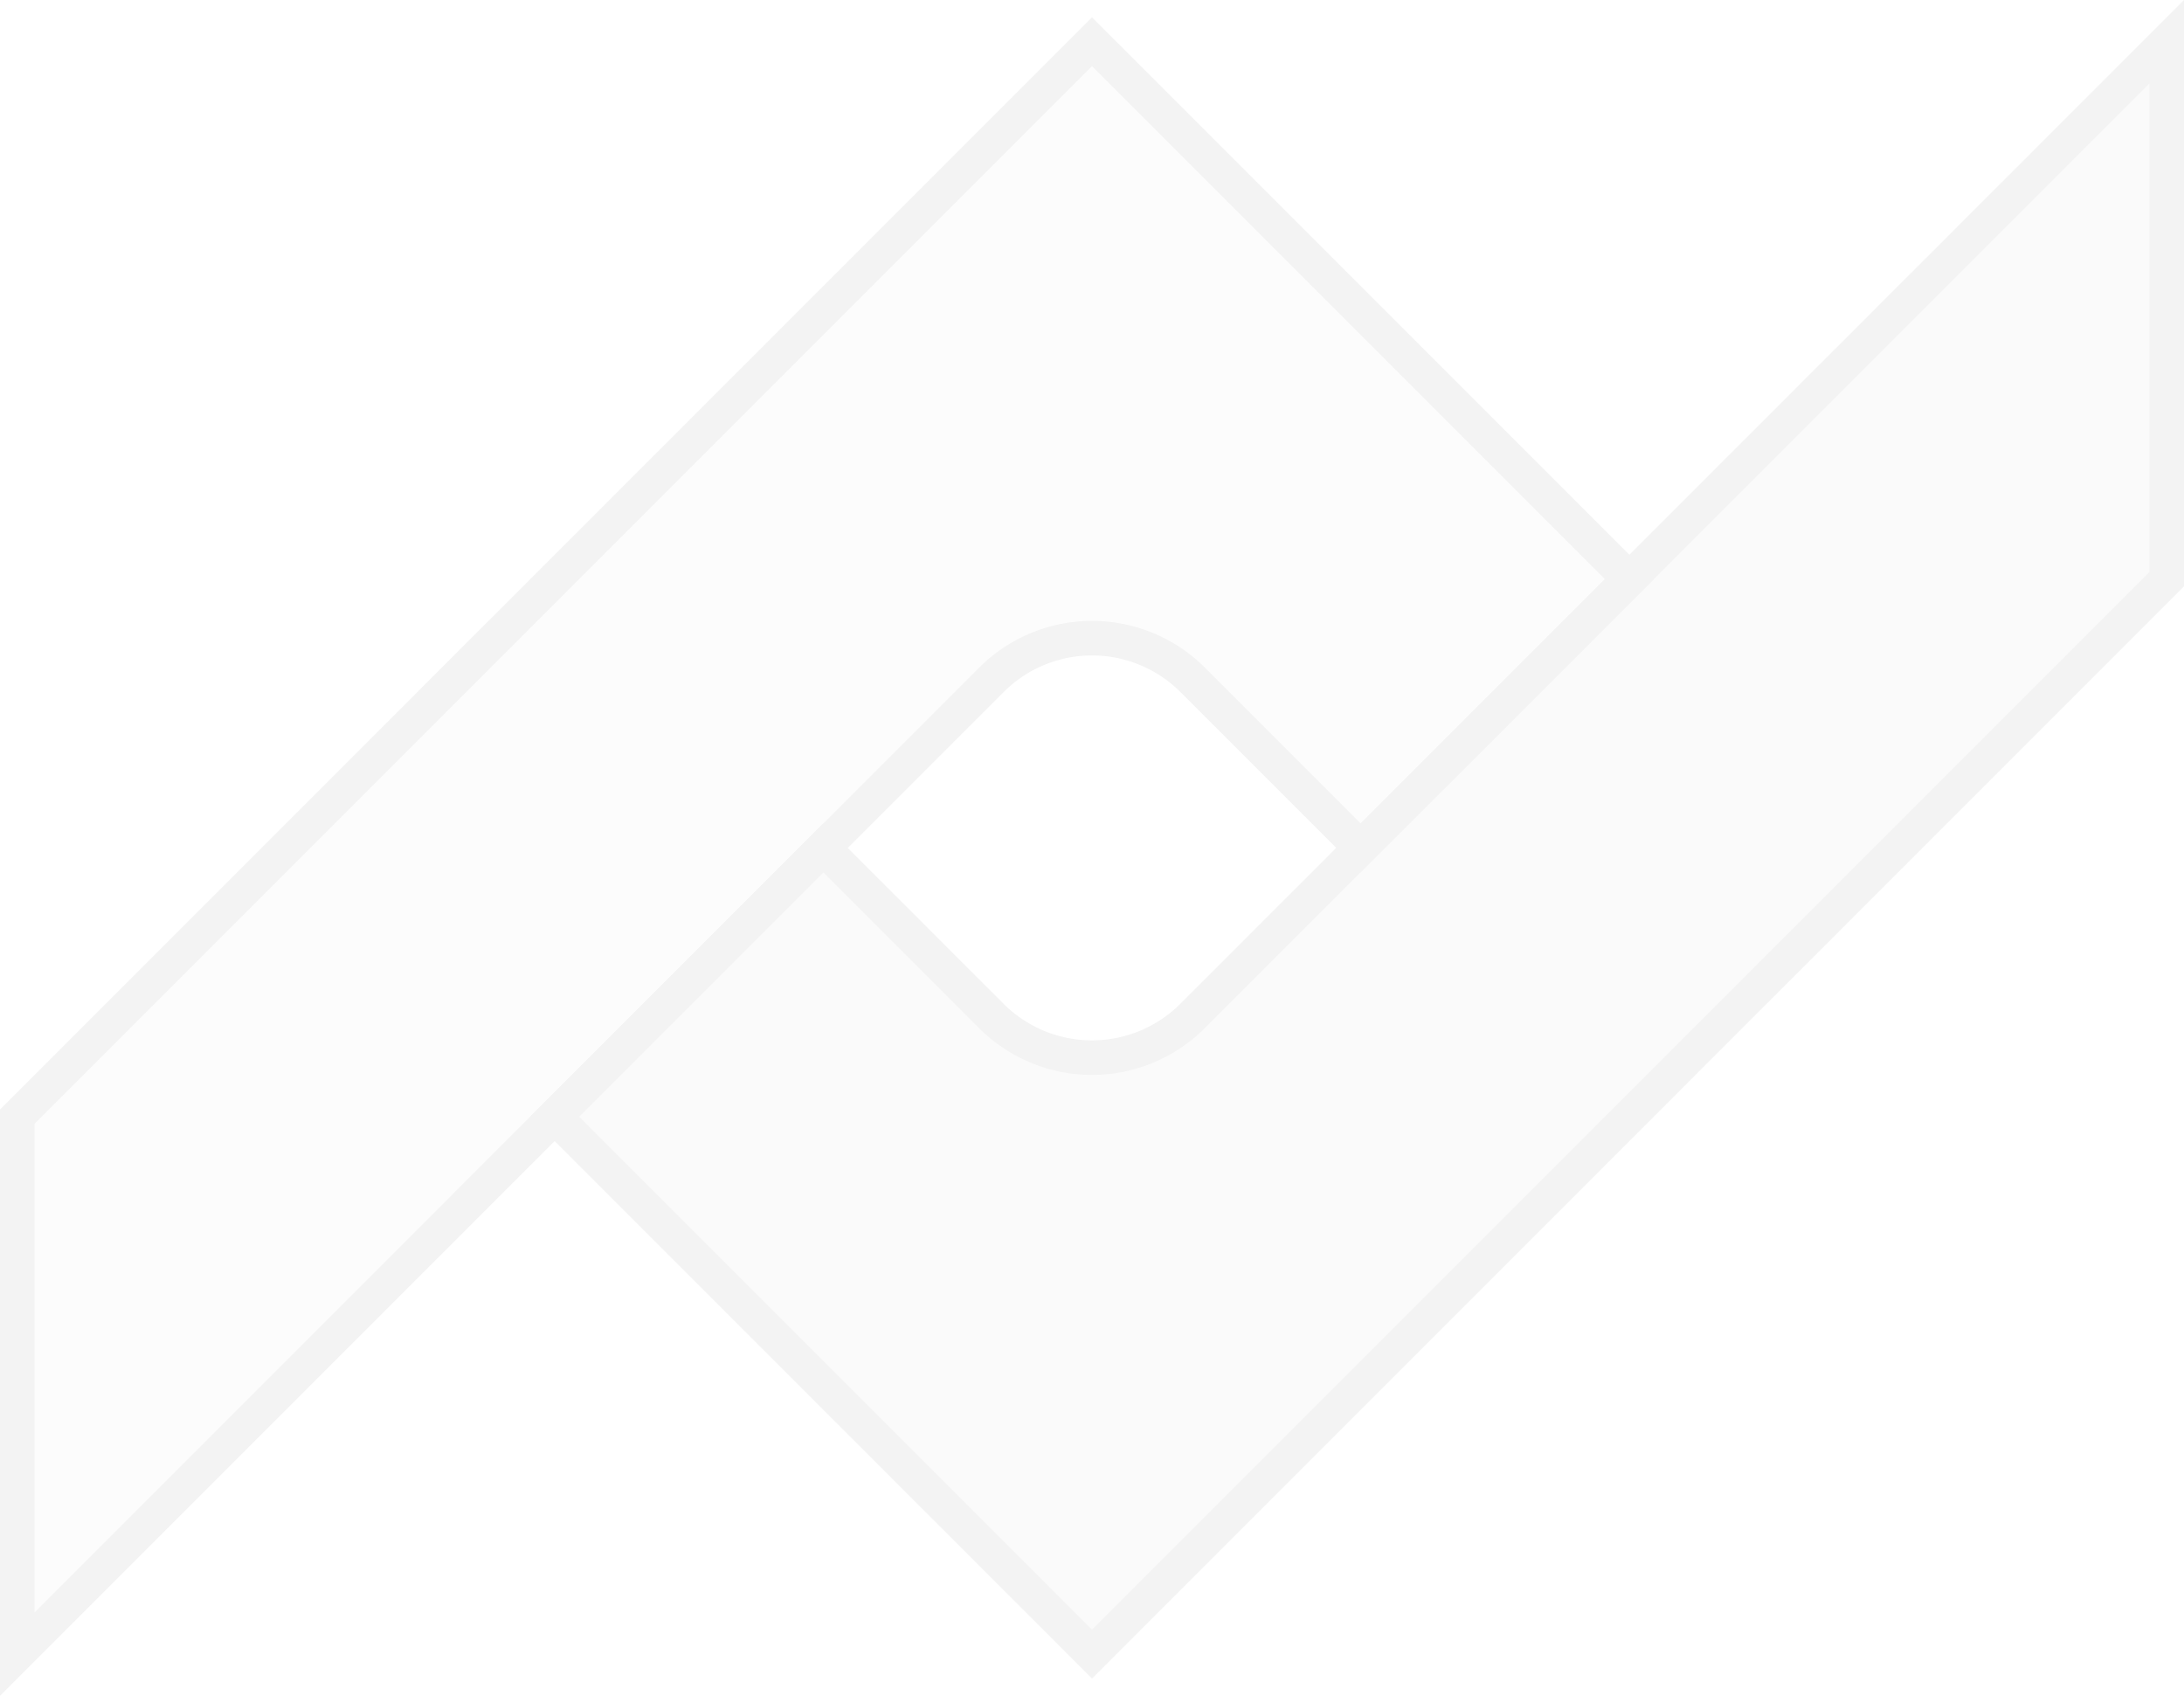 <svg xmlns="http://www.w3.org/2000/svg" width="63.201" height="49.065" viewBox="0 0 63.201 49.065">
  <g id="Normal" transform="translate(0.5 1.207)" opacity="0.049">
    <g id="Group_69" data-name="Group 69">
      <path id="Path_262" data-name="Path 262" d="M65.151,0V15.55l-31.1,31.1L18.5,31.1l7.775-7.775,4.858,4.858a4.119,4.119,0,0,0,5.833,0l4.858-4.858L49.6,15.55l7.775-7.775Z" transform="translate(-2.95)" fill="rgba(0,0,0,0.4)" stroke="#000" stroke-width="1"/>
      <path id="Path_263" data-name="Path 263" d="M46.651,15.55l-7.775,7.775-4.858-4.858a4.119,4.119,0,0,0-5.833,0l-4.858,4.858L15.55,31.1,7.775,38.876,0,46.651V31.1L31.1,0Z" fill="rgba(0,0,0,0.25)" stroke="#000" stroke-width="1"/>
    </g>
  </g>
</svg>
